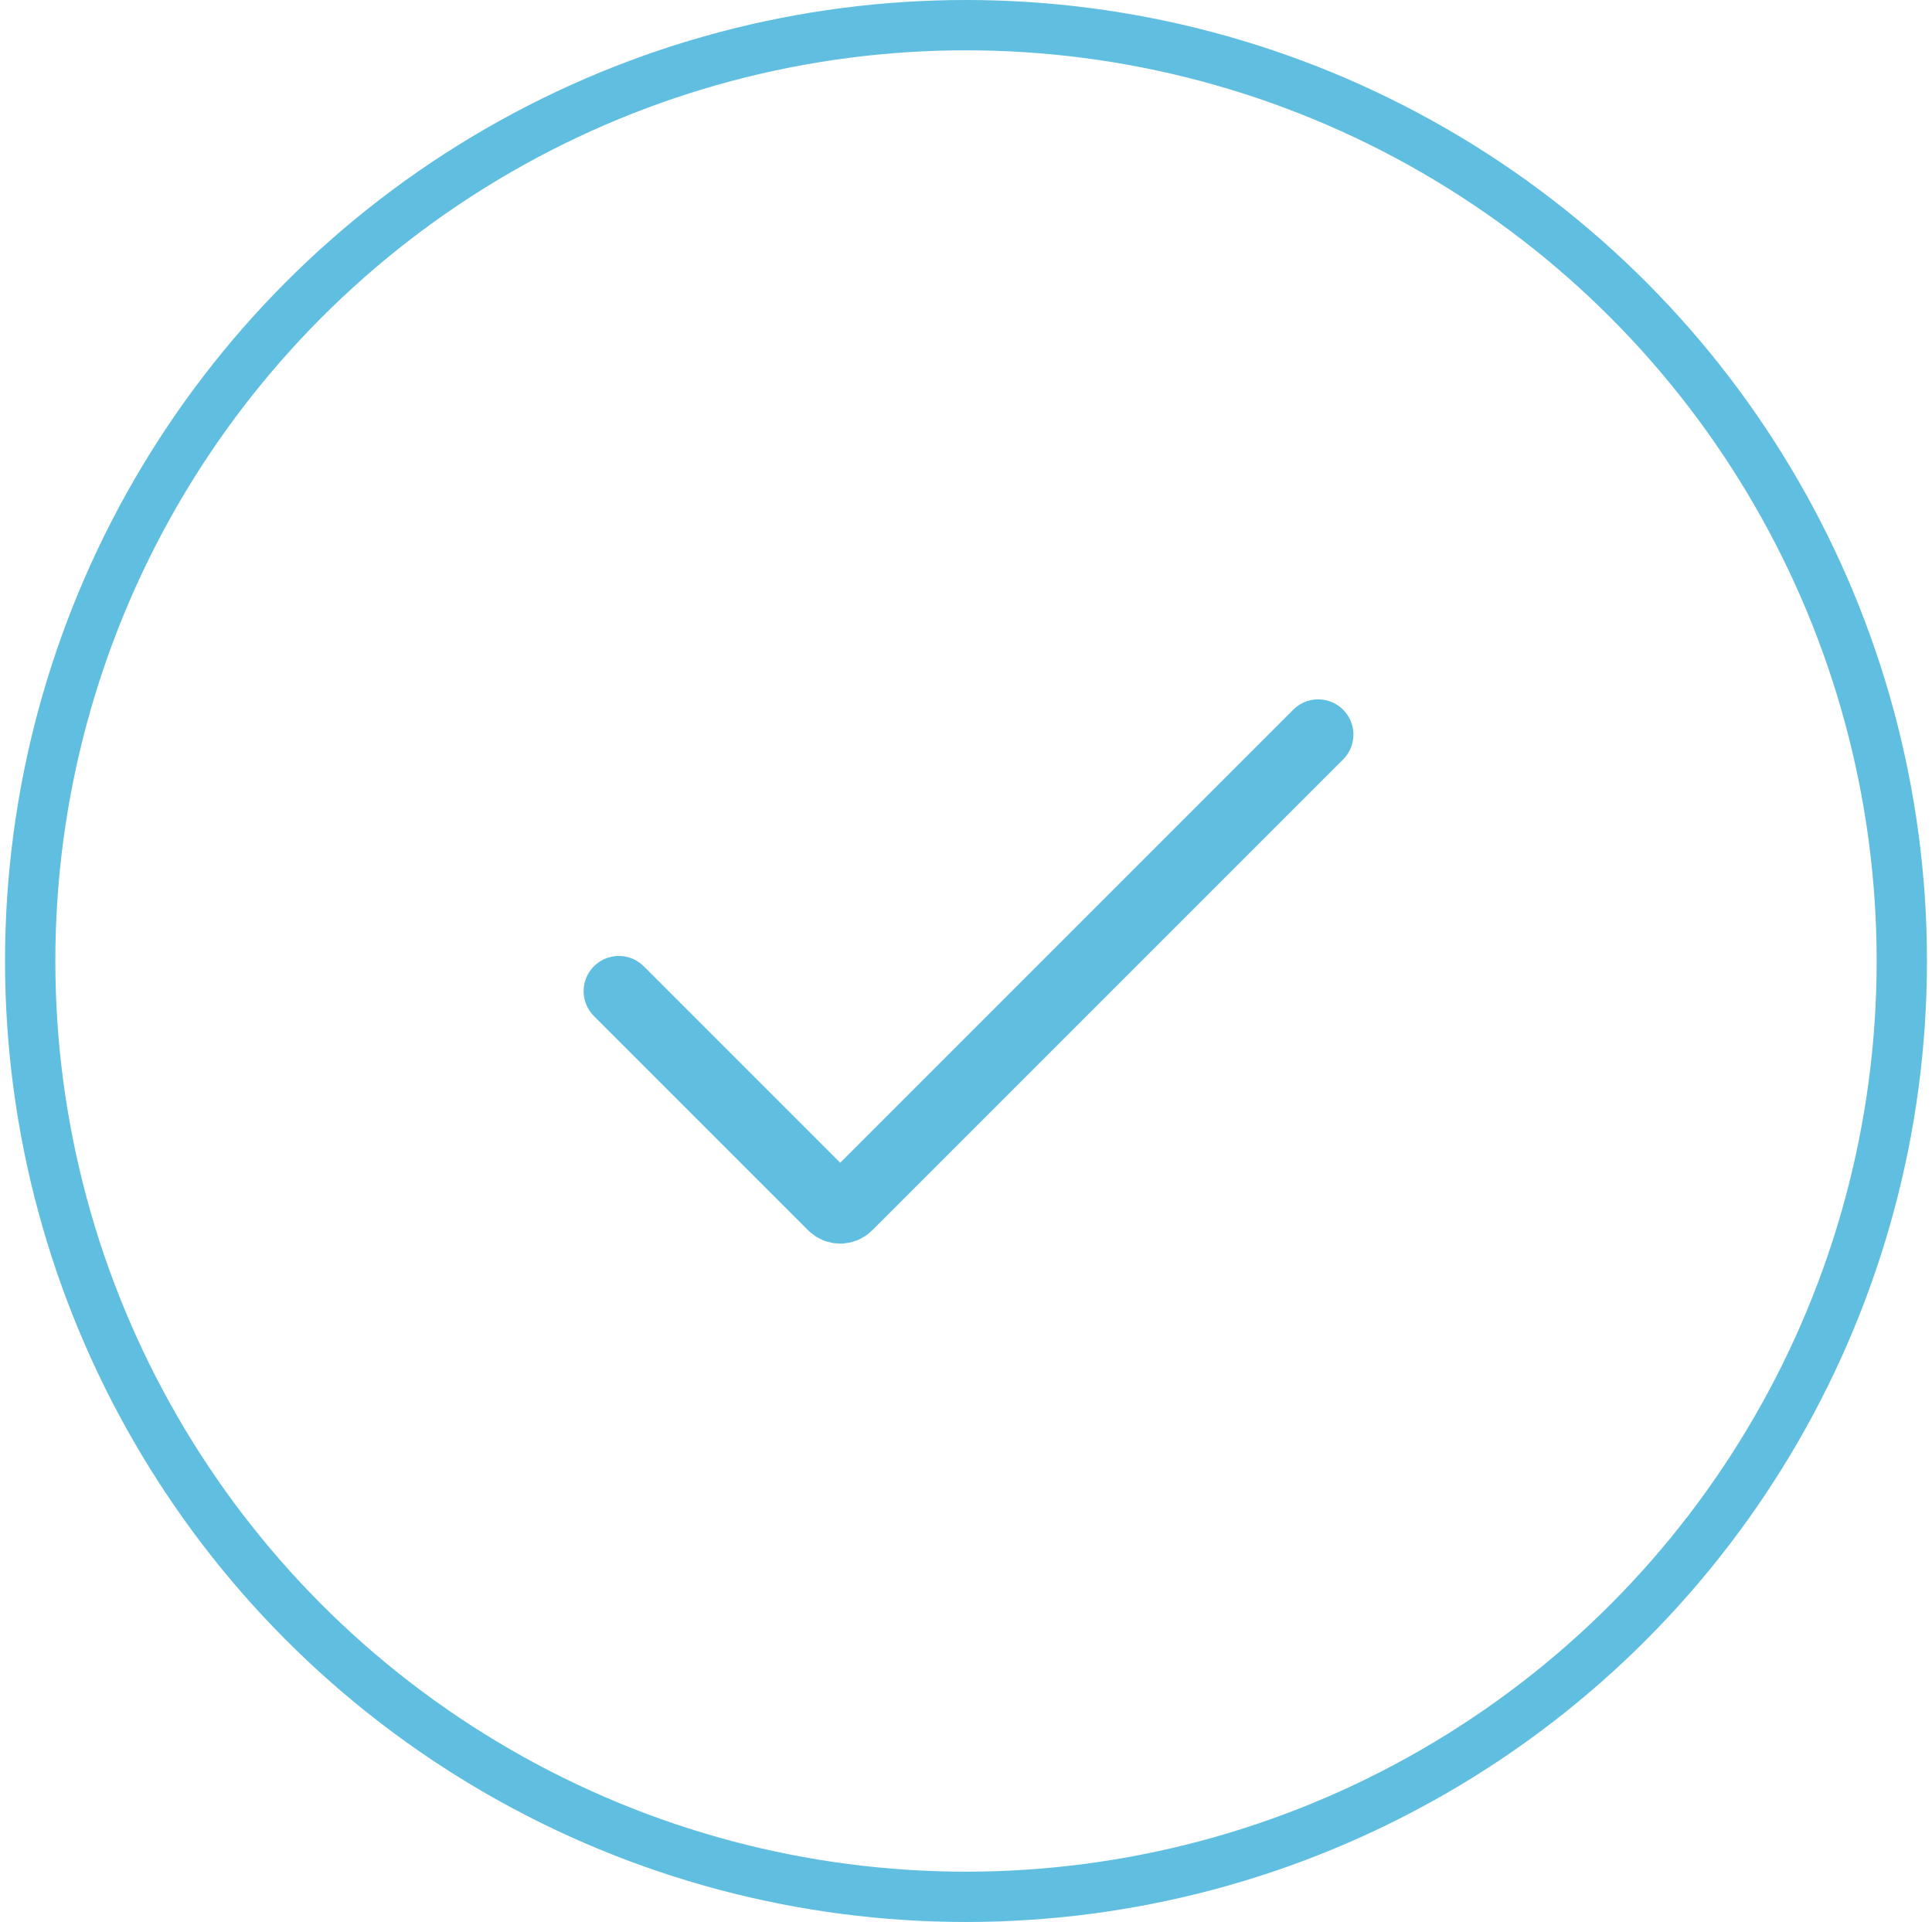 <svg width="192" height="191" viewBox="0 0 192 191" fill="none" xmlns="http://www.w3.org/2000/svg">
<circle cx="96" cy="95.5" r="93" stroke="#60BFE0" stroke-width="5"/>
<path d="M61.5 98.5L82.793 119.793C83.183 120.183 83.817 120.183 84.207 119.793L131 73" stroke="#60BFE0" stroke-width="7" stroke-linecap="round"/>
</svg>
